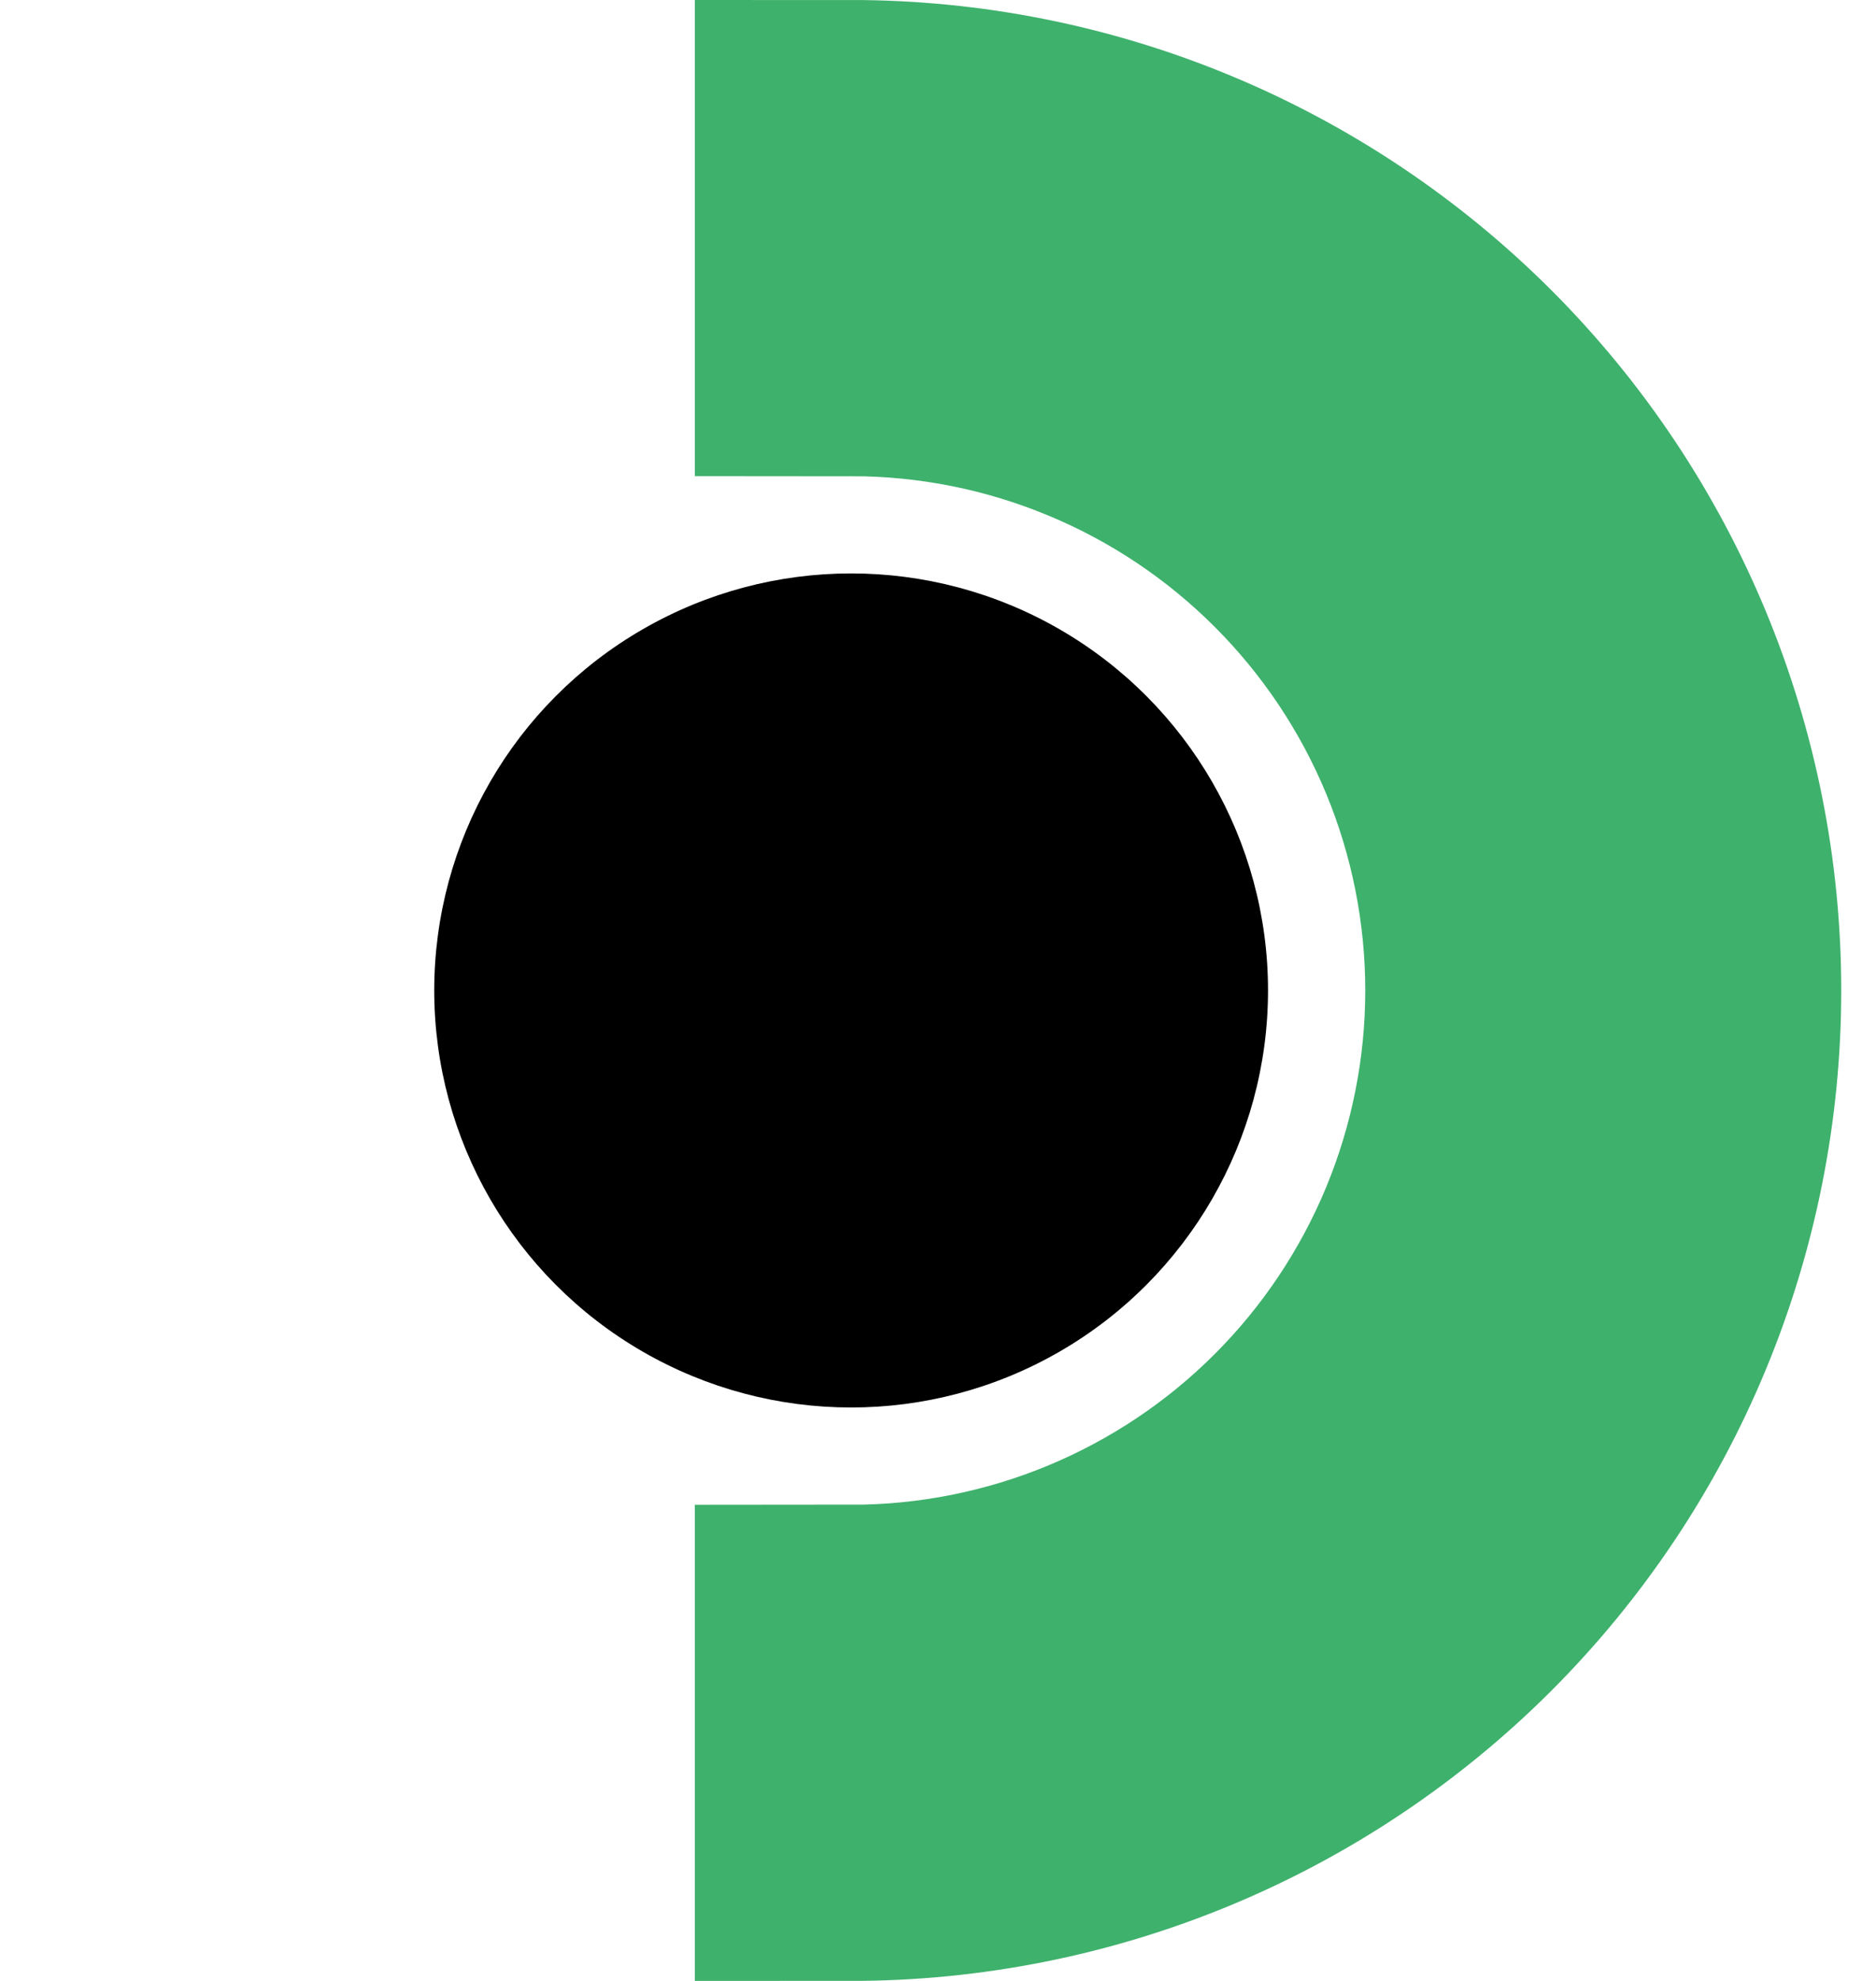 <svg width="36" height="38" viewBox="0 0 36 38" fill="none" xmlns="http://www.w3.org/2000/svg">
<circle cx="16.333" cy="19" r="8" fill="black"/>
<path d="M16.333 3C18.434 3 20.515 3.414 22.456 4.218C24.397 5.022 26.161 6.201 27.647 7.686C29.133 9.172 30.311 10.936 31.115 12.877C31.919 14.818 32.333 16.899 32.333 19C32.333 21.101 31.919 23.182 31.115 25.123C30.311 27.064 29.133 28.828 27.647 30.314C26.161 31.799 24.397 32.978 22.456 33.782C20.515 34.586 18.434 35 16.333 35L16.333 31.866C18.023 31.866 19.696 31.533 21.256 30.887C22.817 30.24 24.236 29.292 25.43 28.098C26.625 26.903 27.573 25.485 28.22 23.924C28.866 22.363 29.199 20.69 29.199 19C29.199 17.31 28.866 15.637 28.22 14.076C27.573 12.515 26.625 11.097 25.43 9.903C24.236 8.708 22.817 7.76 21.256 7.114C19.696 6.467 18.023 6.134 16.333 6.134L16.333 3Z" stroke="#3EB16C" stroke-width="6"/>
</svg>
